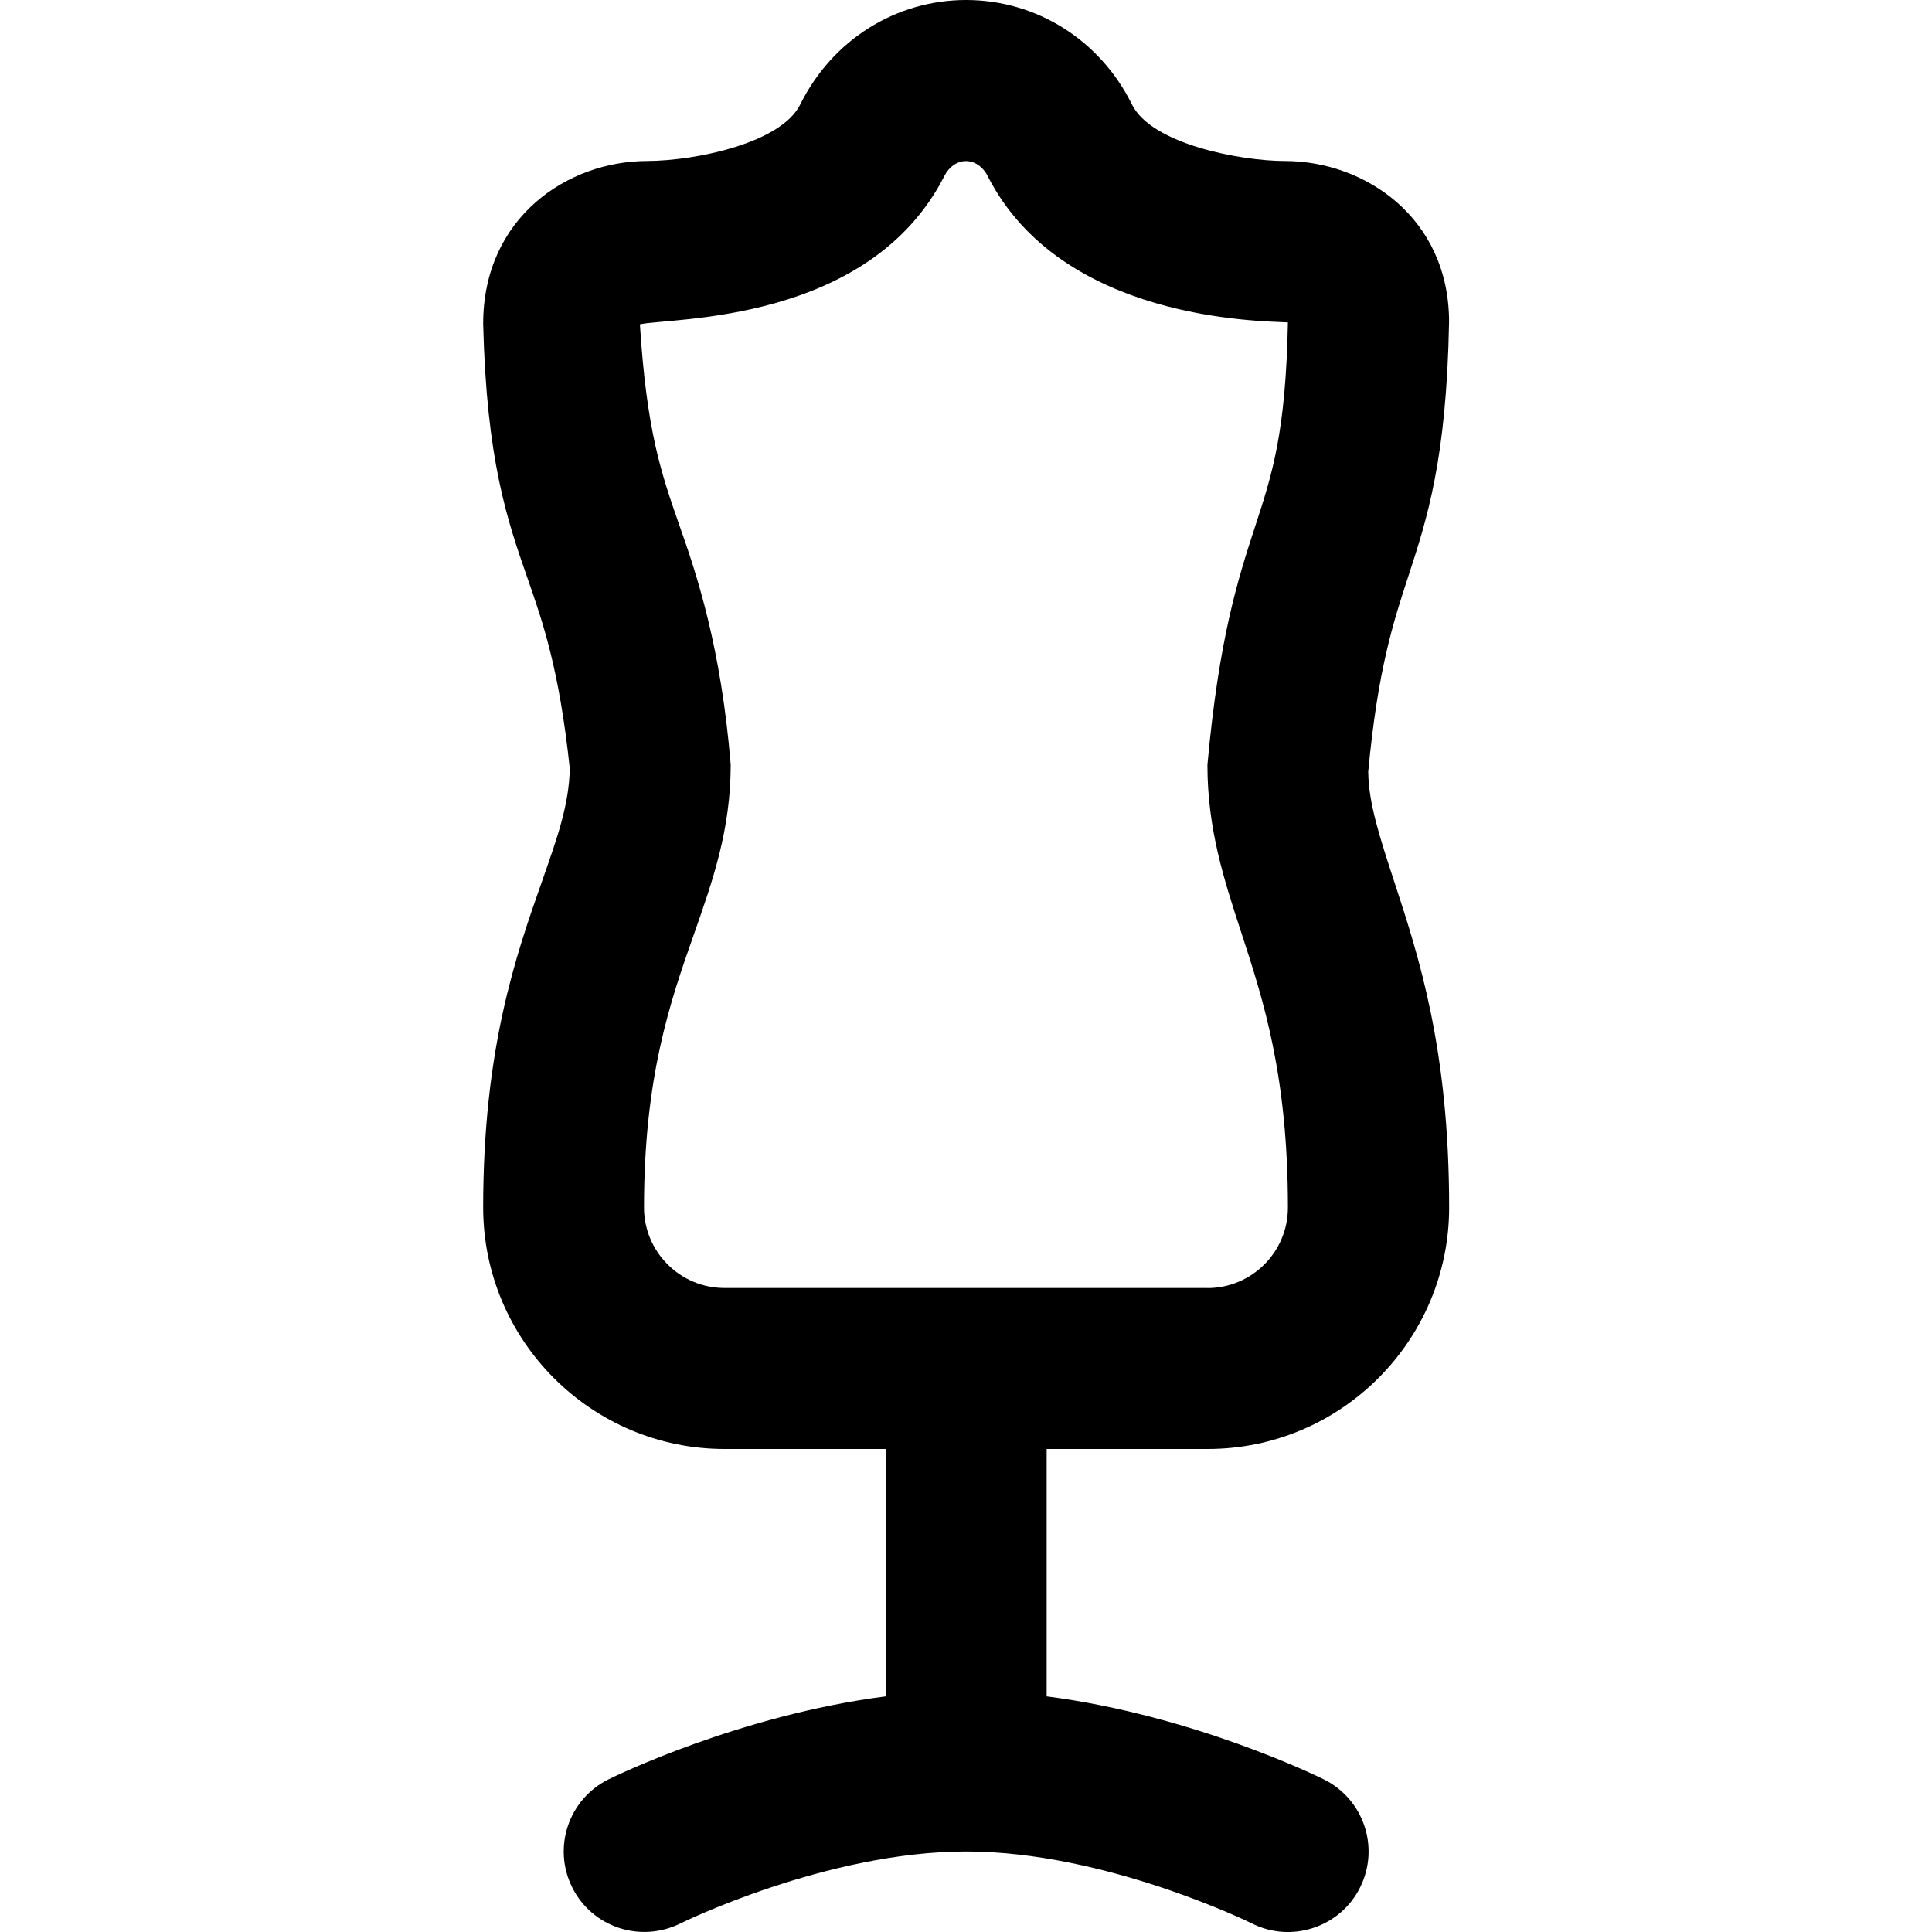 <svg id="Layer_1" viewBox="0 0 24 24" xmlns="http://www.w3.org/2000/svg" data-name="Layer 1"><path d="m16.996 9.593c.119-1.274.312-1.864.499-2.435.233-.714.474-1.452.506-3.158 0-1.299-1.05-2-2.039-2-.542 0-1.655-.206-1.9-.702-.396-.801-1.186-1.298-2.061-1.298s-1.665.498-2.061 1.299c-.233.471-1.274.697-1.9.701-.988 0-2.039.701-2.038 2.024.042 1.698.3 2.438.549 3.154.195.559.396 1.137.527 2.369-.009.447-.151.849-.344 1.398-.326.927-.732 2.081-.732 4.055 0 1.654 1.346 3 3 3h2v3.073c-1.816.234-3.371.995-3.447 1.033-.493.247-.693.846-.447 1.34s.844.693 1.34.45c.018-.01 1.824-.896 3.554-.896s3.536.886 3.554.896c.484.243 1.093.049 1.34-.45.246-.494.046-1.093-.447-1.34-.076-.038-1.631-.799-3.447-1.033v-3.073h2c1.654 0 3-1.346 3-3 0-1.962-.375-3.11-.677-4.033-.188-.574-.323-.989-.328-1.374zm-1.996 6.407h-6c-.551 0-1-.448-1-1 0-1.632.329-2.566.619-3.391.235-.669.458-1.301.458-2.109-.119-1.456-.42-2.361-.639-2.979-.226-.648-.404-1.16-.489-2.492.374-.086 2.844-.001 3.782-1.842.057-.115.16-.186.269-.186s.212.071.269.186c.916 1.798 3.383 1.799 3.73 1.818-.027 1.371-.195 1.885-.407 2.534-.21.644-.448 1.373-.593 2.962 0 .796.205 1.424.422 2.088.271.829.578 1.769.578 3.412 0 .552-.449 1-1 1z"/></svg>